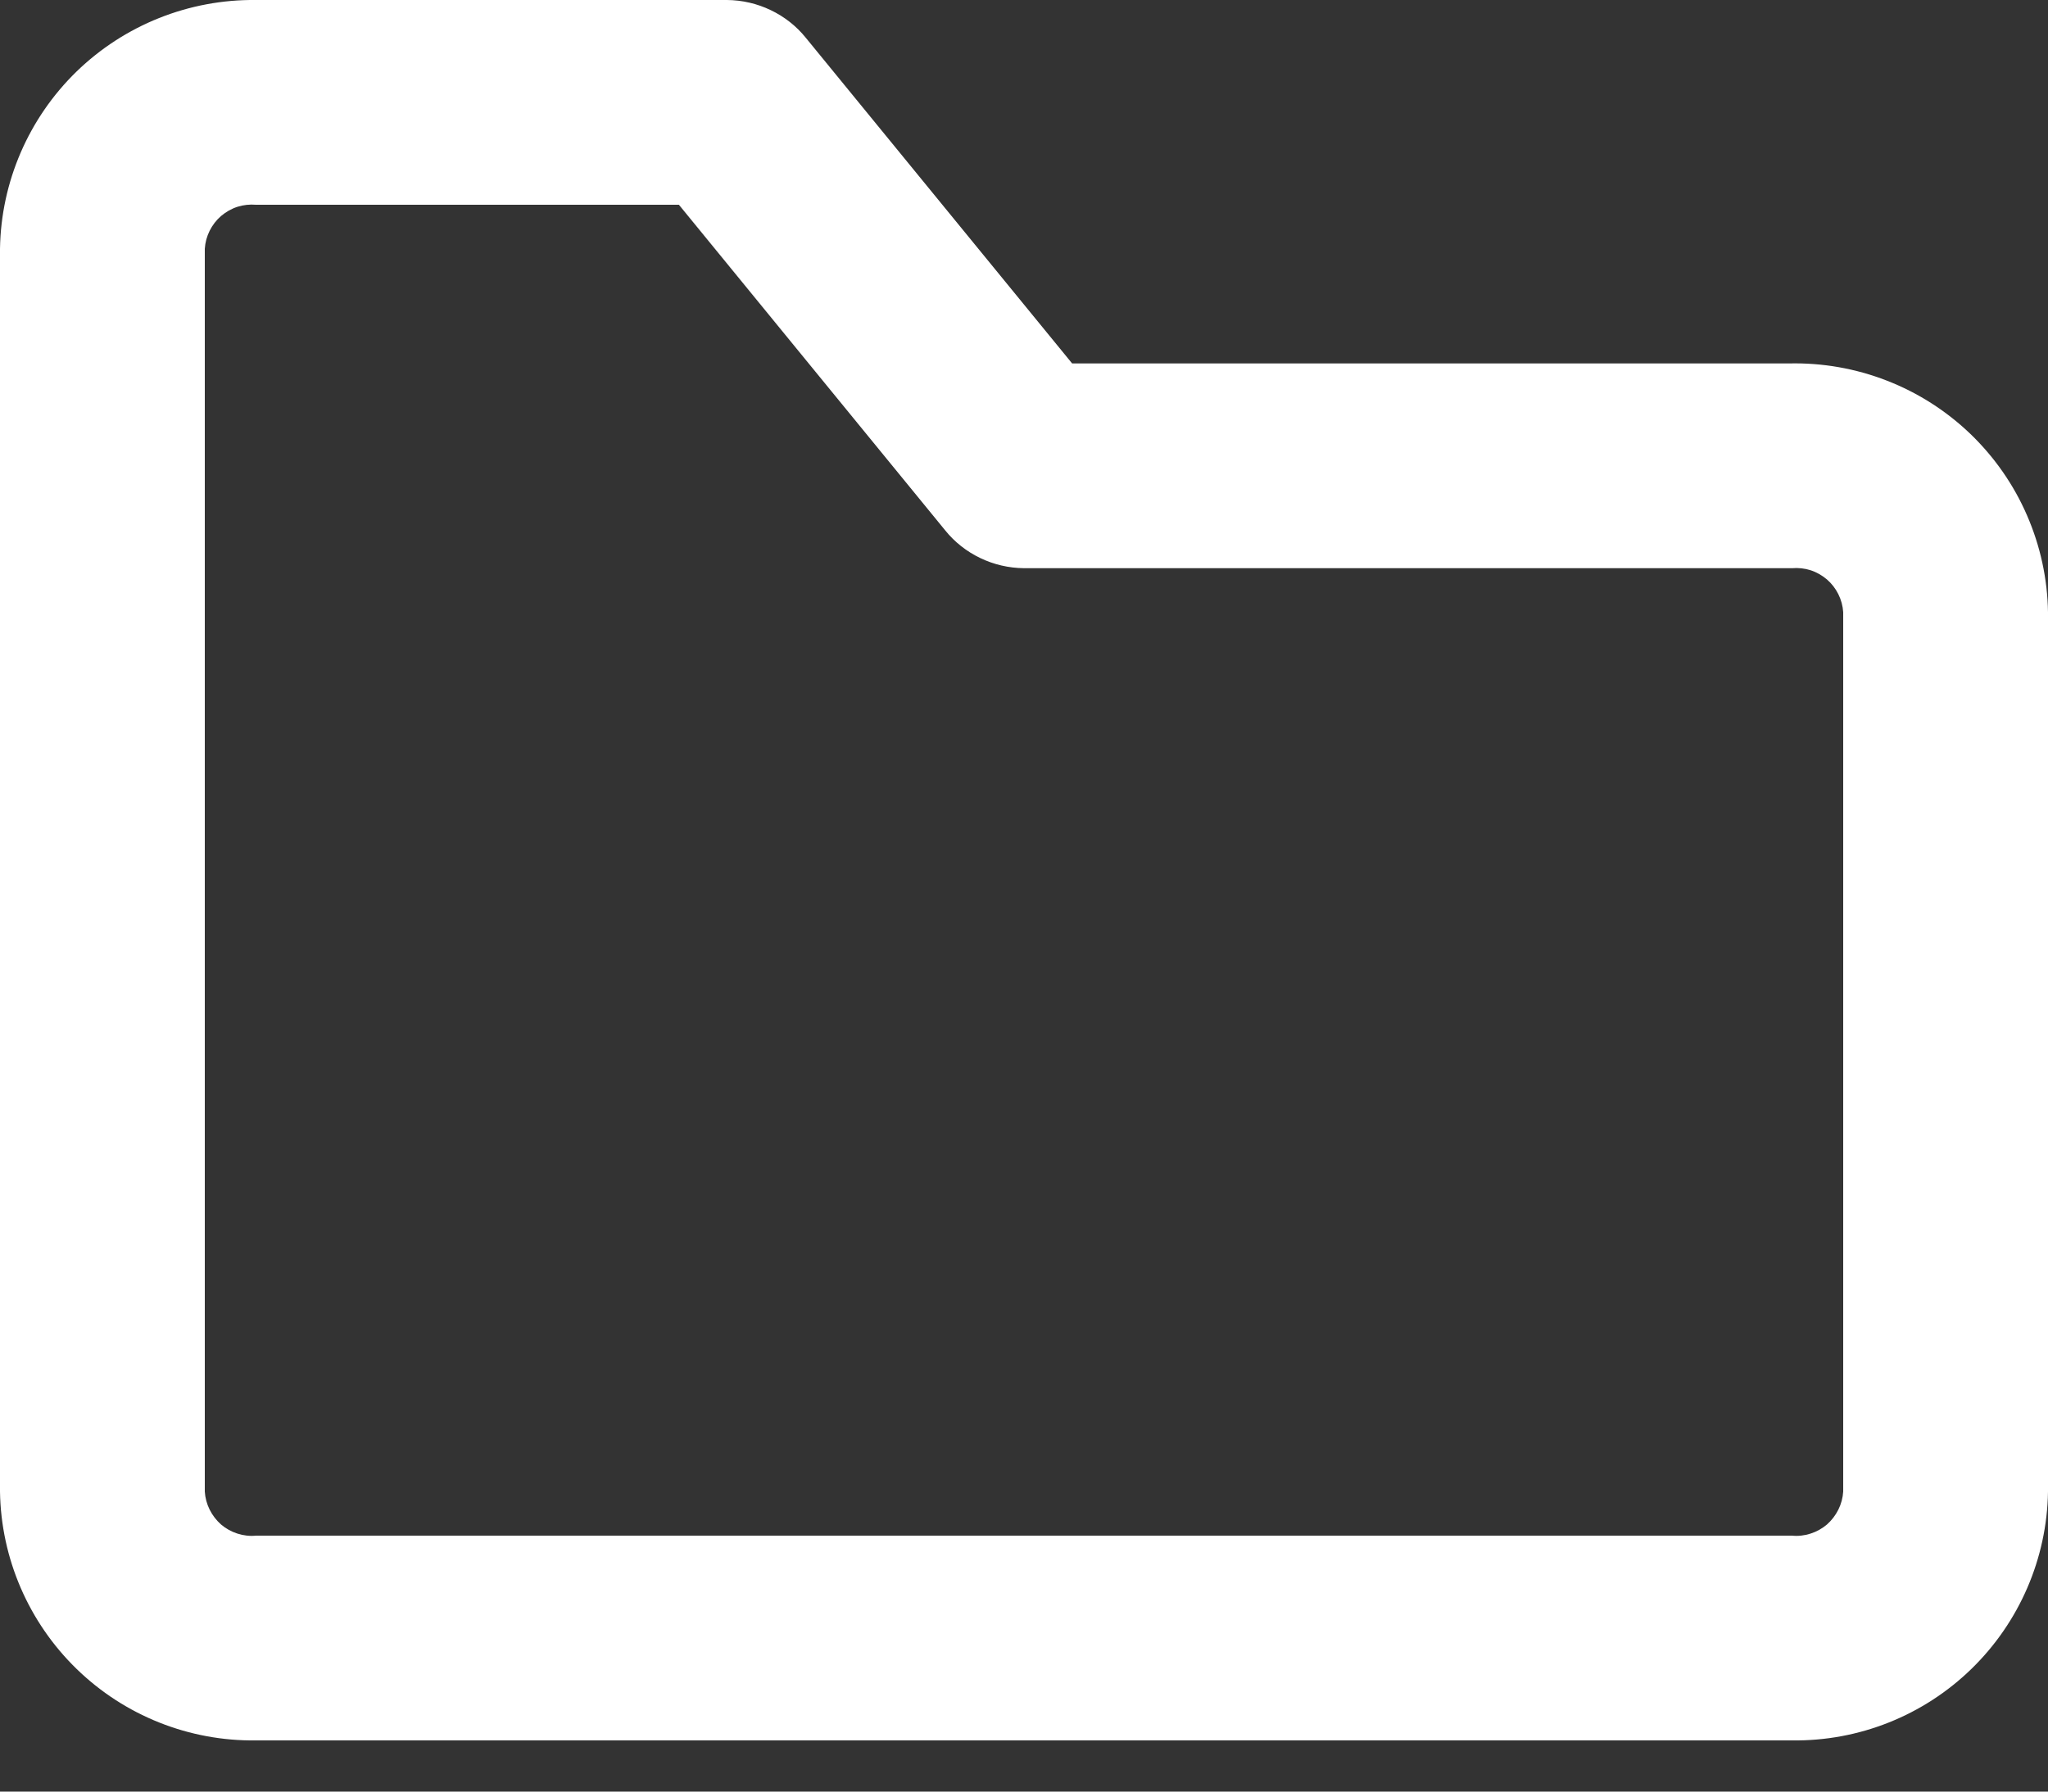 <svg width="16" height="14" viewBox="0 0 16 14" fill="none" xmlns="http://www.w3.org/2000/svg">
<rect x="0" y="0" width="16" height="14" fill="#333333" stroke="none"/>
<path d="M14 13.6H2C1.477 13.607 0.973 13.406 0.598 13.041C0.224 12.677 0.008 12.179 0 11.656V1.944C0.008 1.421 0.224 0.923 0.598 0.559C0.973 0.195 1.477 -0.006 2 0H5.68C5.798 0.001 5.915 0.028 6.021 0.079C6.128 0.13 6.222 0.204 6.296 0.296L8.376 2.84H13.976C14.237 2.834 14.496 2.879 14.74 2.974C14.983 3.068 15.205 3.21 15.393 3.39C15.581 3.571 15.732 3.787 15.836 4.027C15.94 4.266 15.996 4.523 16 4.784V11.656C15.992 12.179 15.776 12.677 15.402 13.041C15.027 13.406 14.523 13.607 14 13.6ZM1.6 8.208V11.656C1.603 11.705 1.616 11.753 1.638 11.797C1.66 11.841 1.69 11.88 1.727 11.913C1.765 11.945 1.808 11.969 1.855 11.984C1.902 11.999 1.951 12.005 2 12H14C14.049 12.005 14.098 11.999 14.145 11.984C14.192 11.969 14.235 11.945 14.273 11.913C14.31 11.88 14.34 11.841 14.362 11.797C14.384 11.753 14.397 11.705 14.4 11.656V4.784C14.397 4.735 14.384 4.687 14.362 4.643C14.34 4.599 14.31 4.56 14.273 4.528C14.235 4.496 14.192 4.471 14.145 4.456C14.098 4.441 14.049 4.436 14 4.44H8C7.882 4.439 7.765 4.412 7.659 4.361C7.552 4.31 7.458 4.236 7.384 4.144L5.304 1.6H2C1.951 1.596 1.902 1.601 1.855 1.616C1.808 1.631 1.765 1.656 1.727 1.688C1.69 1.72 1.66 1.759 1.638 1.803C1.616 1.847 1.603 1.895 1.6 1.944V8.208Z" fill="white"/>
</svg>
